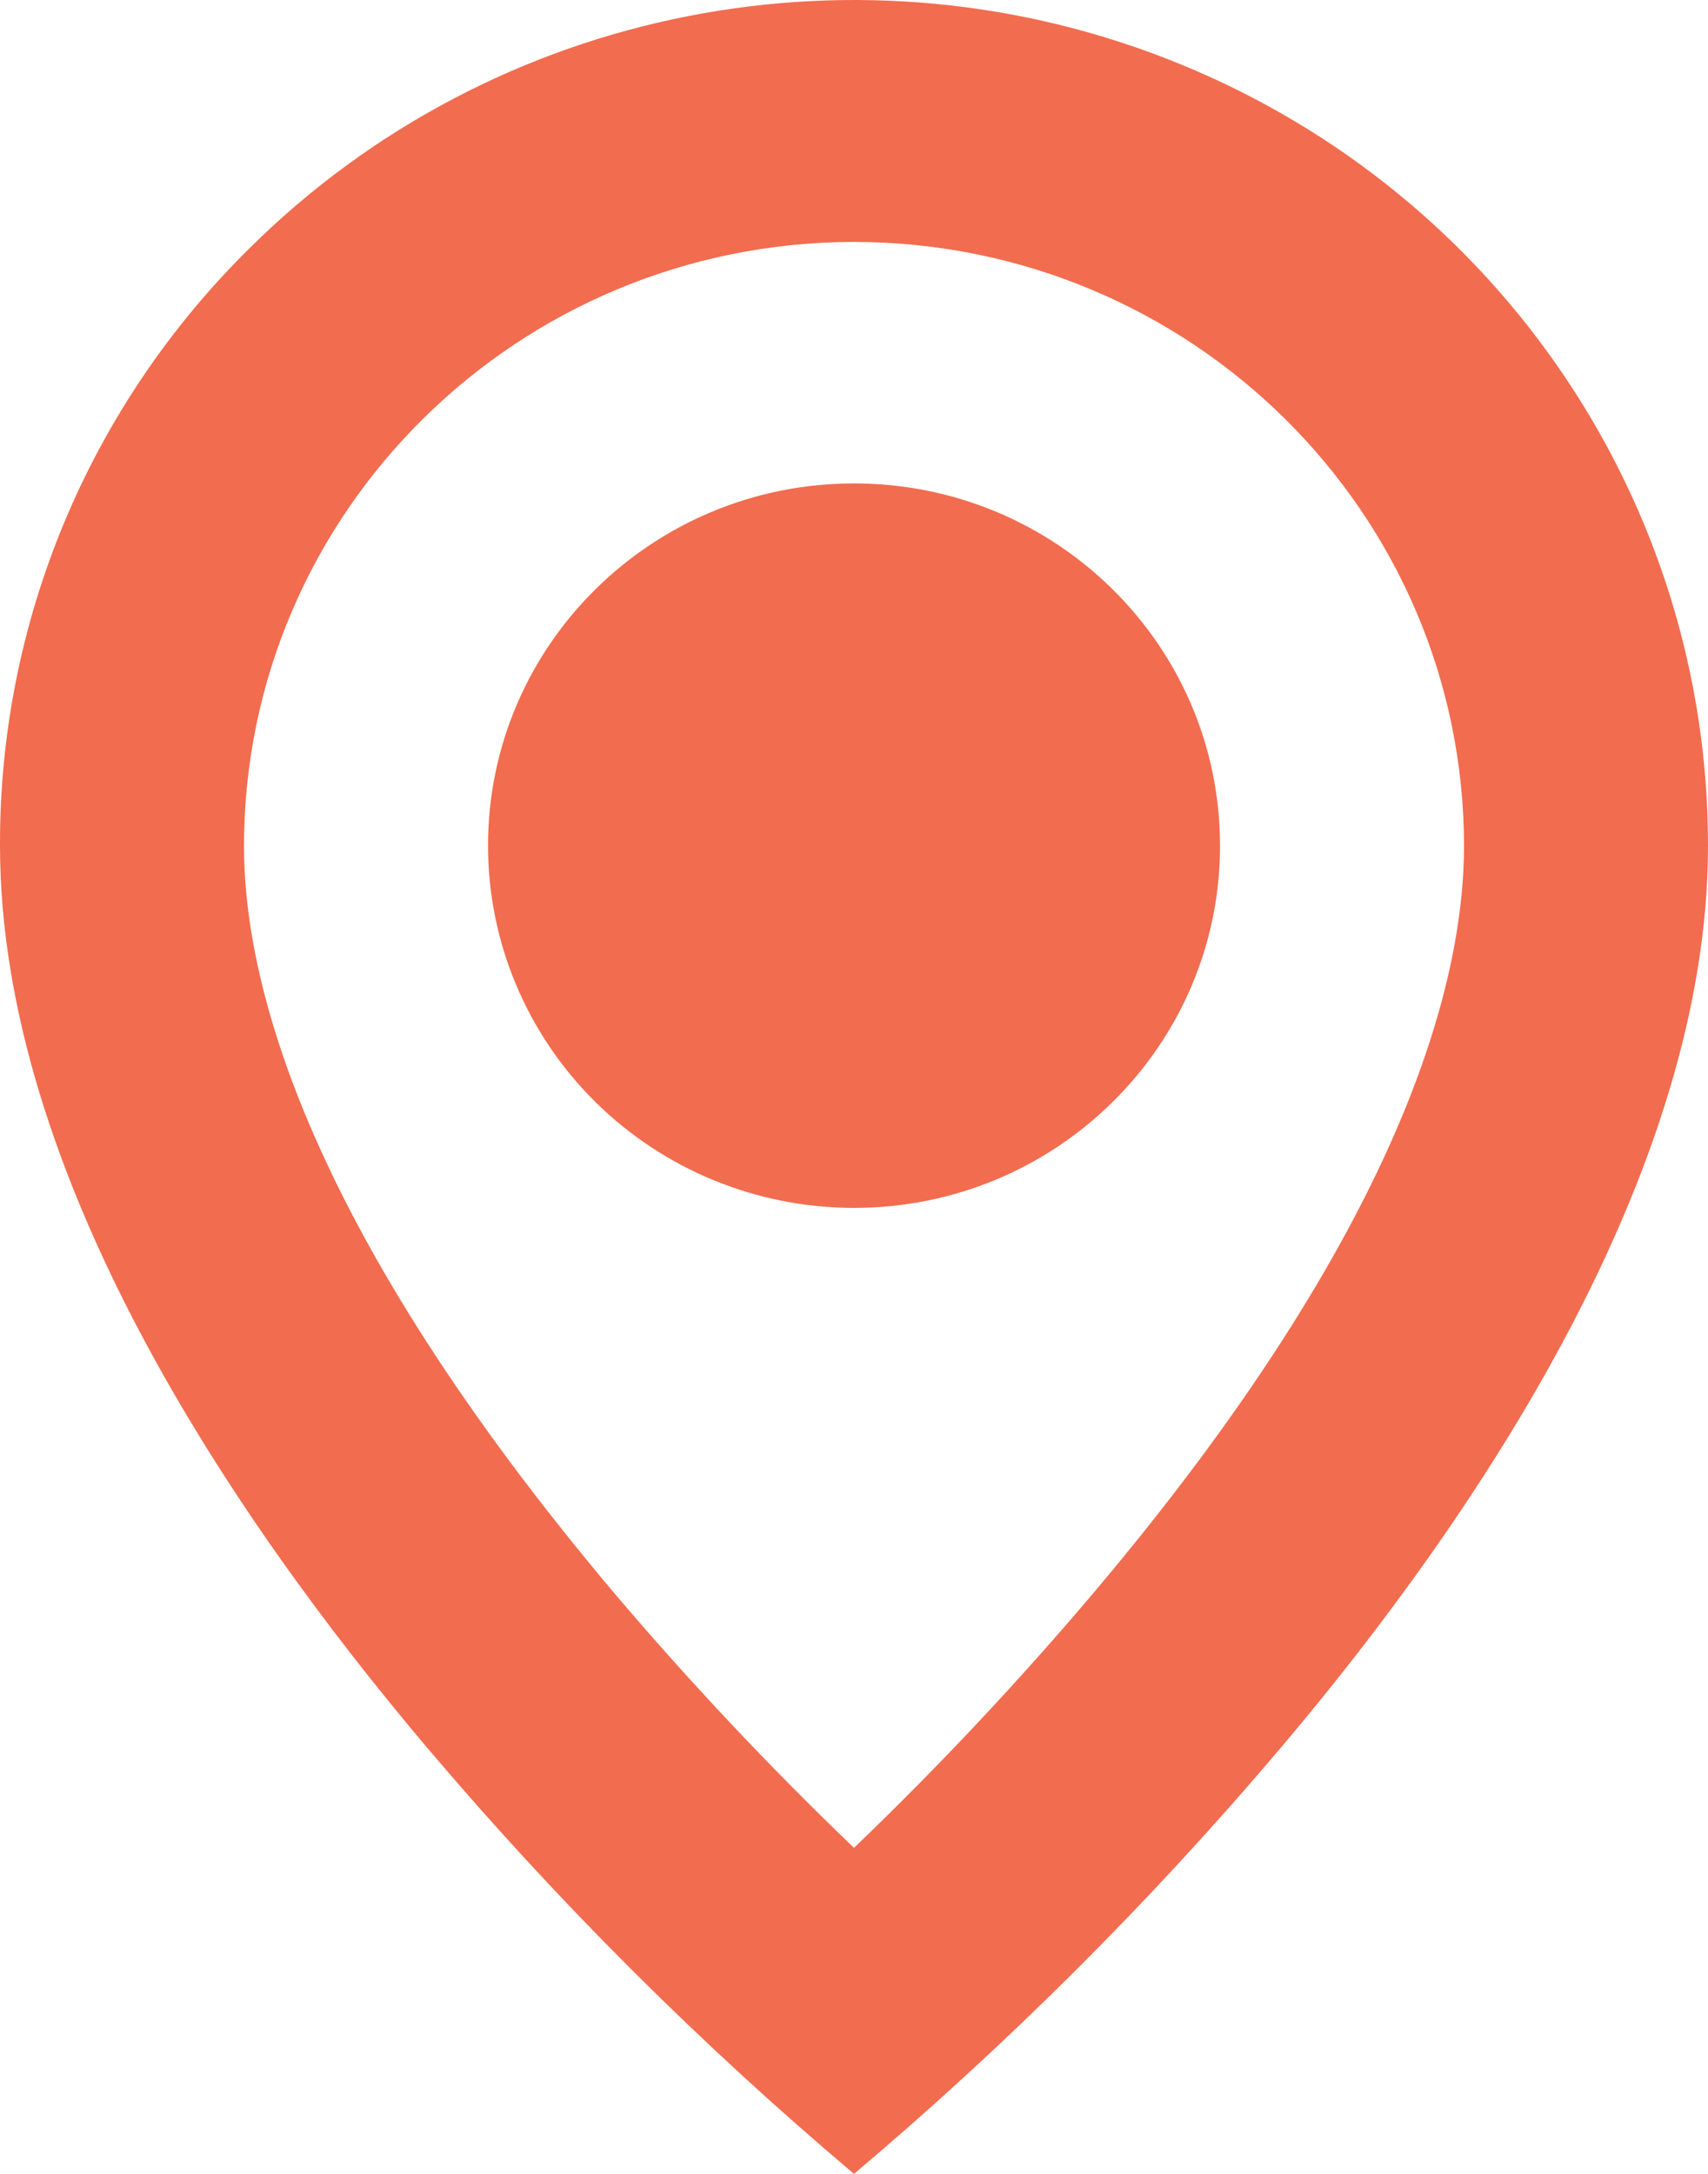 <svg width="33" height="42" viewBox="0 0 33 42" fill="none" xmlns="http://www.w3.org/2000/svg">
<path d="M16.5 42C19.477 39.487 22.237 36.731 24.75 33.763C28.521 29.305 33 22.665 33 16.339C33.003 9.731 28.983 3.772 22.815 1.244C16.646 -1.285 9.546 0.114 4.828 4.789C1.725 7.846 -0.014 12.005 8.01086e-05 16.339C8.01086e-05 22.665 4.479 29.305 8.25 33.763C10.763 36.731 13.523 39.487 16.5 42ZM16.5 4.674C23.006 4.682 28.278 9.9 28.286 16.339C28.286 19.059 27.044 23.769 21.132 30.77C19.675 32.491 18.129 34.138 16.5 35.701C14.871 34.139 13.325 32.496 11.866 30.777C5.957 23.766 4.714 19.056 4.714 16.339C4.722 9.9 9.994 4.682 16.5 4.674ZM16.5 23.337C20.405 23.337 23.572 20.204 23.572 16.339C23.572 12.473 20.405 9.34 16.5 9.34C12.595 9.34 9.429 12.473 9.429 16.339C9.429 18.195 10.174 19.975 11.5 21.287C12.826 22.6 14.625 23.337 16.5 23.337Z" fill="#F26C4F"/>
</svg>
